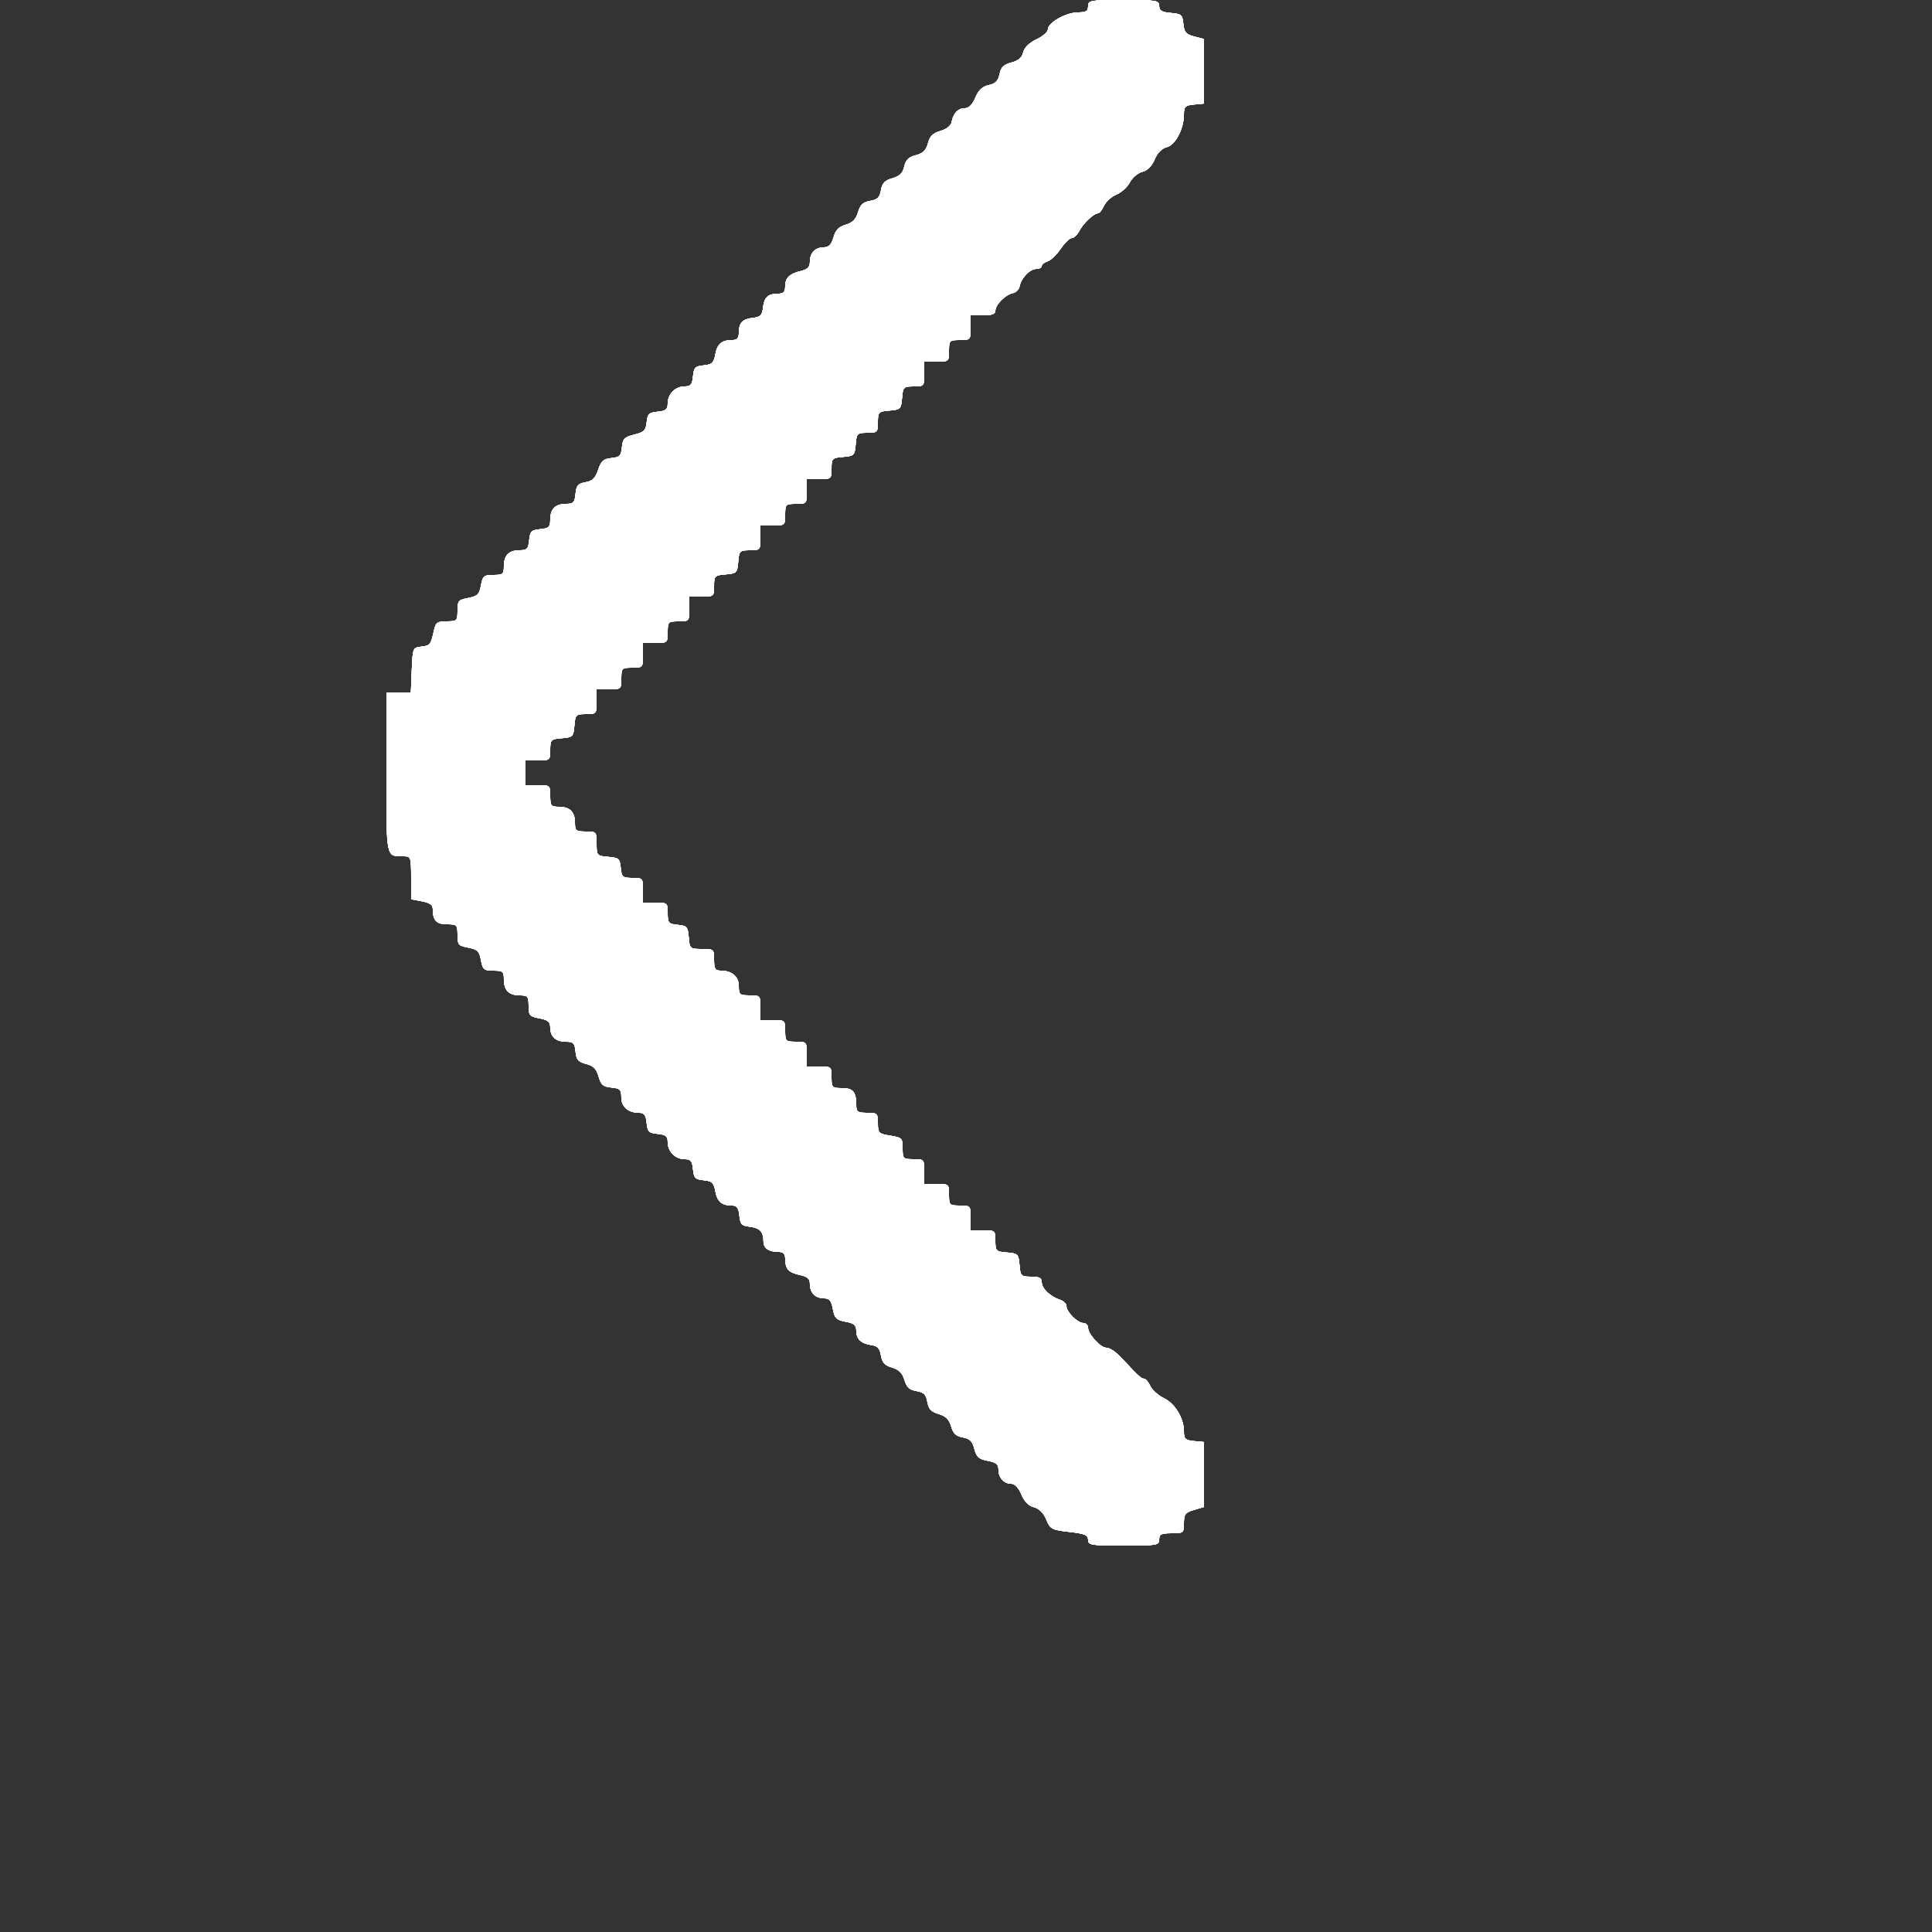 <svg id="svg" version="1.1" width="500" height="500" xmlns="http://www.w3.org/2000/svg" xmlns:xlink="http://www.w3.org/1999/xlink" style="display: block;"><rect width="100%" height="100%" fill="#333333" stroke="none"/><g id="svgg"><path id="path0" d="M281.600 1.600 C 281.600 2.871,281.066 3.201,279.000 3.203 C 275.932 3.207,271.200 5.863,271.200 7.582 C 271.200 8.245,269.865 9.420,268.232 10.194 C 266.358 11.082,265.096 12.320,264.807 13.556 C 264.487 14.922,263.564 15.715,261.748 16.185 C 259.748 16.704,259.041 17.396,258.683 19.186 C 258.332 20.939,257.643 21.639,255.891 22.024 C 254.232 22.388,253.238 23.318,252.423 25.267 C 251.683 27.038,250.739 28.000,249.739 28.000 C 247.967 28.000,246.701 29.308,246.281 31.572 C 246.101 32.539,244.988 33.430,243.387 33.890 C 241.433 34.450,240.627 35.244,240.152 37.078 C 239.677 38.909,238.896 39.681,237.022 40.166 C 235.158 40.649,234.396 41.395,234.021 43.103 C 233.648 44.801,232.859 45.581,230.962 46.125 C 228.993 46.690,228.312 47.401,227.996 49.222 C 227.672 51.095,227.089 51.671,225.193 51.993 C 223.352 52.306,222.628 52.982,222.055 54.926 C 221.515 56.760,220.645 57.642,218.879 58.149 C 217.089 58.662,216.251 59.528,215.708 61.423 C 215.169 63.300,214.500 64.000,213.244 64.000 C 211.013 64.000,209.600 65.452,209.600 67.745 C 209.600 69.075,209.003 69.712,207.400 70.095 C 204.316 70.832,203.200 71.895,203.200 74.098 C 203.200 75.533,202.759 76.003,201.400 76.012 C 198.750 76.030,197.777 76.920,197.472 79.603 C 197.246 81.596,196.796 82.046,194.803 82.272 C 192.120 82.577,191.230 83.550,191.212 86.200 C 191.204 87.437,190.720 88.000,189.665 88.000 C 186.819 88.000,185.646 88.942,185.141 91.633 C 184.712 93.922,184.273 94.346,182.119 94.555 C 179.923 94.769,179.568 95.133,179.349 97.400 C 179.144 99.530,178.756 100.000,177.206 100.000 C 174.785 100.000,172.800 101.985,172.800 104.406 C 172.800 105.956,172.330 106.344,170.200 106.549 C 167.946 106.767,167.568 107.128,167.359 109.269 C 167.153 111.379,166.688 111.844,164.159 112.469 C 161.603 113.100,161.166 113.547,160.953 115.753 C 160.739 117.958,160.367 118.339,158.219 118.553 C 156.179 118.756,155.565 119.302,154.796 121.600 C 154.073 123.761,153.327 124.492,151.529 124.803 C 149.589 125.140,149.158 125.641,148.949 127.803 C 148.734 130.039,148.394 130.400,146.509 130.400 C 143.730 130.400,142.400 131.730,142.400 134.509 C 142.400 136.395,142.039 136.733,139.800 136.949 C 137.514 137.170,137.170 137.514,136.949 139.800 C 136.733 142.039,136.395 142.400,134.509 142.400 C 131.715 142.400,130.400 143.732,130.400 146.560 C 130.400 148.573,130.125 148.800,127.689 148.800 C 125.240 148.800,124.929 149.063,124.469 151.515 C 124.033 153.837,123.557 154.305,121.180 154.751 C 118.644 155.227,118.400 155.515,118.400 158.036 C 118.400 160.659,118.258 160.800,115.615 160.800 C 113.228 160.800,112.762 161.114,112.348 163.000 C 111.503 166.861,111.336 167.080,109.047 167.342 C 106.840 167.595,106.796 167.703,106.565 173.400 L 106.330 179.200 103.165 179.200 L 100.000 179.200 100.000 199.914 C 100.000 222.411,99.833 221.600,104.465 221.600 C 106.326 221.600,106.400 221.813,106.400 227.164 L 106.400 232.727 109.200 233.253 C 111.173 233.623,112.000 234.205,112.000 235.224 C 112.000 238.191,112.935 239.200,115.686 239.200 C 118.248 239.200,118.400 239.355,118.400 241.964 C 118.400 244.485,118.644 244.773,121.180 245.249 C 123.557 245.695,124.033 246.163,124.469 248.485 C 124.929 250.937,125.240 251.200,127.689 251.200 C 130.125 251.200,130.400 251.427,130.400 253.440 C 130.400 256.283,131.717 257.600,134.560 257.600 C 136.573 257.600,136.800 257.875,136.800 260.311 C 136.800 262.776,137.054 263.070,139.600 263.547 C 141.817 263.963,142.400 264.448,142.400 265.876 C 142.400 268.287,143.849 269.600,146.509 269.600 C 148.386 269.600,148.734 269.965,148.949 272.154 C 149.155 274.253,149.642 274.822,151.682 275.346 C 153.563 275.830,154.344 276.616,154.907 278.592 C 155.523 280.753,156.091 281.243,158.225 281.451 C 160.476 281.670,160.800 281.994,160.800 284.023 C 160.800 286.476,162.599 288.000,165.497 288.000 C 166.719 288.000,167.158 288.616,167.349 290.600 C 167.570 292.886,167.914 293.230,170.200 293.451 C 172.330 293.656,172.800 294.044,172.800 295.594 C 172.800 298.015,174.785 300.000,177.206 300.000 C 178.756 300.000,179.144 300.470,179.349 302.600 C 179.568 304.867,179.923 305.231,182.119 305.445 C 184.273 305.654,184.712 306.078,185.141 308.367 C 185.643 311.044,186.821 312.000,189.615 312.000 C 190.704 312.000,191.165 312.691,191.349 314.600 C 191.564 316.825,191.946 317.239,193.997 317.472 C 196.656 317.774,197.569 318.751,197.588 321.314 C 197.600 323.083,198.993 324.000,201.665 324.000 C 202.720 324.000,203.204 324.563,203.212 325.800 C 203.230 328.405,204.069 329.327,207.000 329.963 C 208.983 330.393,209.600 330.948,209.600 332.304 C 209.600 334.560,211.030 336.000,213.271 336.000 C 214.635 336.000,215.137 336.612,215.541 338.769 C 215.988 341.149,216.451 341.612,218.831 342.059 C 221.022 342.470,221.600 342.956,221.600 344.391 C 221.600 346.552,222.879 347.747,225.595 348.123 C 227.099 348.332,227.689 348.990,227.995 350.800 C 228.305 352.636,228.981 353.371,230.871 353.929 C 232.652 354.455,233.545 355.348,234.071 357.129 C 234.628 359.016,235.366 359.696,237.193 360.007 C 239.099 360.331,239.669 360.901,239.993 362.807 C 240.306 364.648,240.982 365.372,242.926 365.945 C 244.767 366.487,245.642 367.354,246.155 369.142 C 246.685 370.990,247.430 371.694,249.178 371.997 C 250.976 372.309,251.648 372.978,252.163 374.966 C 252.709 377.072,253.328 377.627,255.614 378.055 C 257.788 378.463,258.400 378.963,258.400 380.329 C 258.400 382.450,259.814 384.000,261.749 384.000 C 262.624 384.000,263.628 385.076,264.337 386.772 C 265.099 388.597,266.205 389.721,267.576 390.065 C 268.923 390.403,270.049 391.526,270.768 393.247 C 271.808 395.736,272.192 395.942,276.740 396.457 C 280.759 396.912,281.600 397.266,281.600 398.503 C 281.600 399.879,282.345 400.000,290.800 400.000 C 299.467 400.000,300.000 399.907,300.000 398.400 C 300.000 397.067,300.533 396.800,303.200 396.800 C 306.286 396.800,306.400 396.706,306.400 394.165 C 306.400 391.883,306.748 391.428,309.000 390.765 L 311.600 390.000 311.600 381.600 L 311.600 373.200 309.000 372.949 C 306.750 372.732,306.400 372.399,306.400 370.472 C 306.400 367.034,304.102 363.223,301.192 361.835 C 299.742 361.144,298.168 359.728,297.695 358.689 C 297.222 357.650,296.483 356.800,296.054 356.800 C 295.363 356.800,294.504 356.013,290.638 351.839 C 288.824 349.879,287.267 348.800,286.234 348.786 C 284.798 348.767,281.600 345.248,281.600 343.687 C 281.600 342.979,281.060 342.400,280.400 342.400 C 278.875 342.400,276.000 339.561,276.000 338.054 C 276.000 337.424,275.242 336.667,274.314 336.373 C 271.819 335.581,269.600 333.439,269.600 331.822 C 269.600 330.735,268.952 330.400,266.848 330.400 C 264.246 330.400,264.083 330.237,263.848 327.400 C 263.613 324.563,263.437 324.387,260.600 324.152 C 257.763 323.917,257.600 323.754,257.600 321.152 C 257.600 318.475,257.513 318.400,254.400 318.400 L 251.200 318.400 251.200 315.200 C 251.200 312.076,251.133 312.000,248.400 312.000 C 245.733 312.000,245.600 311.867,245.600 309.200 C 245.600 306.467,245.524 306.400,242.400 306.400 L 239.200 306.400 239.200 303.200 C 239.200 300.076,239.133 300.000,236.400 300.000 C 233.735 300.000,233.600 299.865,233.600 297.209 C 233.600 294.572,233.424 294.391,230.400 293.907 C 227.400 293.428,227.200 293.227,227.200 290.698 C 227.200 288.148,227.046 288.000,224.400 288.000 C 221.972 288.000,221.600 287.743,221.600 286.065 C 221.600 282.591,220.782 281.600,217.914 281.600 C 215.346 281.600,215.200 281.450,215.200 278.800 C 215.200 276.067,215.124 276.000,212.000 276.000 L 208.800 276.000 208.800 272.800 C 208.800 269.676,208.733 269.600,206.000 269.600 C 203.333 269.600,203.200 269.467,203.200 266.800 C 203.200 264.067,203.124 264.000,200.000 264.000 L 196.800 264.000 196.800 260.800 C 196.800 257.676,196.733 257.600,194.000 257.600 C 191.430 257.600,191.200 257.406,191.200 255.228 C 191.200 252.707,189.424 251.200,186.453 251.200 C 185.097 251.200,184.800 250.696,184.800 248.400 C 184.800 245.674,184.717 245.600,181.648 245.600 C 178.584 245.600,178.490 245.517,178.248 242.600 C 178.022 239.861,177.774 239.578,175.400 239.349 C 173.020 239.120,172.800 238.866,172.800 236.349 C 172.800 233.675,172.713 233.600,169.600 233.600 L 166.400 233.600 166.400 230.400 C 166.400 227.287,166.325 227.200,163.651 227.200 C 161.134 227.200,160.880 226.980,160.651 224.600 C 160.422 222.226,160.139 221.978,157.400 221.752 C 154.483 221.510,154.400 221.416,154.400 218.352 C 154.400 215.283,154.326 215.200,151.600 215.200 C 149.067 215.200,148.800 214.987,148.800 212.960 C 148.800 210.117,147.483 208.800,144.640 208.800 C 142.613 208.800,142.400 208.533,142.400 206.000 C 142.400 203.267,142.324 203.200,139.200 203.200 L 136.000 203.200 136.000 200.000 L 136.000 196.800 139.200 196.800 C 142.313 196.800,142.400 196.725,142.400 194.048 C 142.400 191.446,142.563 191.283,145.400 191.048 C 148.237 190.813,148.413 190.637,148.648 187.800 C 148.883 184.963,149.046 184.800,151.648 184.800 C 154.325 184.800,154.400 184.713,154.400 181.600 L 154.400 178.400 157.600 178.400 C 160.724 178.400,160.800 178.333,160.800 175.600 C 160.800 172.933,160.933 172.800,163.600 172.800 C 166.333 172.800,166.400 172.724,166.400 169.600 L 166.400 166.400 169.600 166.400 C 172.724 166.400,172.800 166.333,172.800 163.600 C 172.800 160.933,172.933 160.800,175.600 160.800 C 178.333 160.800,178.400 160.724,178.400 157.600 L 178.400 154.400 181.600 154.400 C 184.713 154.400,184.800 154.325,184.800 151.648 C 184.800 149.046,184.963 148.883,187.800 148.648 C 190.637 148.413,190.813 148.237,191.048 145.400 C 191.283 142.563,191.446 142.400,194.048 142.400 C 196.725 142.400,196.800 142.313,196.800 139.200 L 196.800 136.000 200.000 136.000 C 203.124 136.000,203.200 135.933,203.200 133.200 C 203.200 130.533,203.333 130.400,206.000 130.400 C 208.733 130.400,208.800 130.324,208.800 127.200 L 208.800 124.000 212.000 124.000 C 215.113 124.000,215.200 123.925,215.200 121.248 C 215.200 118.646,215.363 118.483,218.200 118.248 C 221.037 118.013,221.213 117.837,221.448 115.000 C 221.683 112.163,221.846 112.000,224.448 112.000 C 227.051 112.000,227.200 111.851,227.200 109.248 C 227.200 106.646,227.363 106.483,230.200 106.248 C 233.037 106.013,233.213 105.837,233.448 103.000 C 233.683 100.163,233.846 100.000,236.448 100.000 C 239.125 100.000,239.200 99.913,239.200 96.800 L 239.200 93.600 242.400 93.600 C 245.524 93.600,245.600 93.533,245.600 90.800 C 245.600 88.133,245.733 88.000,248.400 88.000 C 251.133 88.000,251.200 87.924,251.200 84.800 L 251.200 81.600 254.400 81.600 C 256.711 81.600,257.600 81.267,257.600 80.400 C 257.600 78.862,260.223 76.228,262.118 75.863 C 262.923 75.708,263.709 74.921,263.864 74.114 C 264.277 71.968,266.541 69.600,268.178 69.600 C 268.960 69.600,269.600 69.264,269.600 68.854 C 269.600 68.444,270.282 67.891,271.115 67.627 C 271.949 67.362,273.479 65.901,274.515 64.378 C 275.552 62.856,276.837 61.608,277.372 61.605 C 277.906 61.602,278.773 60.790,279.297 59.800 C 280.368 57.779,283.083 55.200,284.140 55.200 C 284.522 55.200,285.233 54.324,285.721 53.254 C 286.209 52.184,287.658 50.873,288.942 50.341 C 290.225 49.810,291.786 48.388,292.410 47.181 C 293.034 45.975,294.480 44.752,295.625 44.465 C 296.975 44.126,298.098 43.003,298.824 41.265 C 299.537 39.558,300.677 38.404,301.967 38.080 C 304.217 37.515,306.400 33.316,306.400 29.553 C 306.400 27.597,306.742 27.268,309.000 27.051 L 311.600 26.800 311.600 18.451 L 311.600 10.102 309.050 9.441 C 306.928 8.891,306.458 8.346,306.250 6.190 C 306.022 3.828,305.736 3.578,303.000 3.352 C 300.650 3.157,300.000 2.767,300.000 1.552 C 300.000 0.106,299.371 0.000,290.800 0.000 C 282.133 0.000,281.600 0.093,281.600 1.600 " stroke="none" fill="#ffffff" fill-rule="evenodd"></path><path id="path1" d="M281.600 1.600 C 281.600 2.871,281.066 3.201,279.000 3.203 C 275.932 3.207,271.200 5.863,271.200 7.582 C 271.200 8.245,269.865 9.420,268.232 10.194 C 266.358 11.082,265.096 12.320,264.807 13.556 C 264.487 14.922,263.564 15.715,261.748 16.185 C 259.748 16.704,259.041 17.396,258.683 19.186 C 258.332 20.939,257.643 21.639,255.891 22.024 C 254.232 22.388,253.238 23.318,252.423 25.267 C 251.683 27.038,250.739 28.000,249.739 28.000 C 247.967 28.000,246.701 29.308,246.281 31.572 C 246.101 32.539,244.988 33.430,243.387 33.890 C 241.433 34.450,240.627 35.244,240.152 37.078 C 239.677 38.909,238.896 39.681,237.022 40.166 C 235.158 40.649,234.396 41.395,234.021 43.103 C 233.648 44.801,232.859 45.581,230.962 46.125 C 228.993 46.690,228.312 47.401,227.996 49.222 C 227.672 51.095,227.089 51.671,225.193 51.993 C 223.352 52.306,222.628 52.982,222.055 54.926 C 221.515 56.760,220.645 57.642,218.879 58.149 C 217.089 58.662,216.251 59.528,215.708 61.423 C 215.169 63.300,214.500 64.000,213.244 64.000 C 211.013 64.000,209.600 65.452,209.600 67.745 C 209.600 69.075,209.003 69.712,207.400 70.095 C 204.316 70.832,203.200 71.895,203.200 74.098 C 203.200 75.533,202.759 76.003,201.400 76.012 C 198.750 76.030,197.777 76.920,197.472 79.603 C 197.246 81.596,196.796 82.046,194.803 82.272 C 192.120 82.577,191.230 83.550,191.212 86.200 C 191.204 87.437,190.720 88.000,189.665 88.000 C 186.819 88.000,185.646 88.942,185.141 91.633 C 184.712 93.922,184.273 94.346,182.119 94.555 C 179.923 94.769,179.568 95.133,179.349 97.400 C 179.144 99.530,178.756 100.000,177.206 100.000 C 174.785 100.000,172.800 101.985,172.800 104.406 C 172.800 105.956,172.330 106.344,170.200 106.549 C 167.946 106.767,167.568 107.128,167.359 109.269 C 167.153 111.379,166.688 111.844,164.159 112.469 C 161.603 113.100,161.166 113.547,160.953 115.753 C 160.739 117.958,160.367 118.339,158.219 118.553 C 156.179 118.756,155.565 119.302,154.796 121.600 C 154.073 123.761,153.327 124.492,151.529 124.803 C 149.589 125.140,149.158 125.641,148.949 127.803 C 148.734 130.039,148.394 130.400,146.509 130.400 C 143.730 130.400,142.400 131.730,142.400 134.509 C 142.400 136.395,142.039 136.733,139.800 136.949 C 137.514 137.170,137.170 137.514,136.949 139.800 C 136.733 142.039,136.395 142.400,134.509 142.400 C 131.715 142.400,130.400 143.732,130.400 146.560 C 130.400 148.573,130.125 148.800,127.689 148.800 C 125.240 148.800,124.929 149.063,124.469 151.515 C 124.033 153.837,123.557 154.305,121.180 154.751 C 118.644 155.227,118.400 155.515,118.400 158.036 C 118.400 160.659,118.258 160.800,115.615 160.800 C 113.228 160.800,112.762 161.114,112.348 163.000 C 111.503 166.861,111.336 167.080,109.047 167.342 C 106.840 167.595,106.796 167.703,106.565 173.400 L 106.330 179.200 103.165 179.200 L 100.000 179.200 100.000 199.914 C 100.000 222.411,99.833 221.600,104.465 221.600 C 106.326 221.600,106.400 221.813,106.400 227.164 L 106.400 232.727 109.200 233.253 C 111.173 233.623,112.000 234.205,112.000 235.224 C 112.000 238.191,112.935 239.200,115.686 239.200 C 118.248 239.200,118.400 239.355,118.400 241.964 C 118.400 244.485,118.644 244.773,121.180 245.249 C 123.557 245.695,124.033 246.163,124.469 248.485 C 124.929 250.937,125.240 251.200,127.689 251.200 C 130.125 251.200,130.400 251.427,130.400 253.440 C 130.400 256.283,131.717 257.600,134.560 257.600 C 136.573 257.600,136.800 257.875,136.800 260.311 C 136.800 262.776,137.054 263.070,139.600 263.547 C 141.817 263.963,142.400 264.448,142.400 265.876 C 142.400 268.287,143.849 269.600,146.509 269.600 C 148.386 269.600,148.734 269.965,148.949 272.154 C 149.155 274.253,149.642 274.822,151.682 275.346 C 153.563 275.830,154.344 276.616,154.907 278.592 C 155.523 280.753,156.091 281.243,158.225 281.451 C 160.476 281.670,160.800 281.994,160.800 284.023 C 160.800 286.476,162.599 288.000,165.497 288.000 C 166.719 288.000,167.158 288.616,167.349 290.600 C 167.570 292.886,167.914 293.230,170.200 293.451 C 172.330 293.656,172.800 294.044,172.800 295.594 C 172.800 298.015,174.785 300.000,177.206 300.000 C 178.756 300.000,179.144 300.470,179.349 302.600 C 179.568 304.867,179.923 305.231,182.119 305.445 C 184.273 305.654,184.712 306.078,185.141 308.367 C 185.643 311.044,186.821 312.000,189.615 312.000 C 190.704 312.000,191.165 312.691,191.349 314.600 C 191.564 316.825,191.946 317.239,193.997 317.472 C 196.656 317.774,197.569 318.751,197.588 321.314 C 197.600 323.083,198.993 324.000,201.665 324.000 C 202.720 324.000,203.204 324.563,203.212 325.800 C 203.230 328.405,204.069 329.327,207.000 329.963 C 208.983 330.393,209.600 330.948,209.600 332.304 C 209.600 334.560,211.030 336.000,213.271 336.000 C 214.635 336.000,215.137 336.612,215.541 338.769 C 215.988 341.149,216.451 341.612,218.831 342.059 C 221.022 342.470,221.600 342.956,221.600 344.391 C 221.600 346.552,222.879 347.747,225.595 348.123 C 227.099 348.332,227.689 348.990,227.995 350.800 C 228.305 352.636,228.981 353.371,230.871 353.929 C 232.652 354.455,233.545 355.348,234.071 357.129 C 234.628 359.016,235.366 359.696,237.193 360.007 C 239.099 360.331,239.669 360.901,239.993 362.807 C 240.306 364.648,240.982 365.372,242.926 365.945 C 244.767 366.487,245.642 367.354,246.155 369.142 C 246.685 370.990,247.430 371.694,249.178 371.997 C 250.976 372.309,251.648 372.978,252.163 374.966 C 252.709 377.072,253.328 377.627,255.614 378.055 C 257.788 378.463,258.400 378.963,258.400 380.329 C 258.400 382.450,259.814 384.000,261.749 384.000 C 262.624 384.000,263.628 385.076,264.337 386.772 C 265.099 388.597,266.205 389.721,267.576 390.065 C 268.923 390.403,270.049 391.526,270.768 393.247 C 271.808 395.736,272.192 395.942,276.740 396.457 C 280.759 396.912,281.600 397.266,281.600 398.503 C 281.600 399.879,282.345 400.000,290.800 400.000 C 299.467 400.000,300.000 399.907,300.000 398.400 C 300.000 397.067,300.533 396.800,303.200 396.800 C 306.286 396.800,306.400 396.706,306.400 394.165 C 306.400 391.883,306.748 391.428,309.000 390.765 L 311.600 390.000 311.600 381.600 L 311.600 373.200 309.000 372.949 C 306.750 372.732,306.400 372.399,306.400 370.472 C 306.400 367.034,304.102 363.223,301.192 361.835 C 299.742 361.144,298.168 359.728,297.695 358.689 C 297.222 357.650,296.483 356.800,296.054 356.800 C 295.363 356.800,294.504 356.013,290.638 351.839 C 288.824 349.879,287.267 348.800,286.234 348.786 C 284.798 348.767,281.600 345.248,281.600 343.687 C 281.600 342.979,281.060 342.400,280.400 342.400 C 278.875 342.400,276.000 339.561,276.000 338.054 C 276.000 337.424,275.242 336.667,274.314 336.373 C 271.819 335.581,269.600 333.439,269.600 331.822 C 269.600 330.735,268.952 330.400,266.848 330.400 C 264.246 330.400,264.083 330.237,263.848 327.400 C 263.613 324.563,263.437 324.387,260.600 324.152 C 257.763 323.917,257.600 323.754,257.600 321.152 C 257.600 318.475,257.513 318.400,254.400 318.400 L 251.200 318.400 251.200 315.200 C 251.200 312.076,251.133 312.000,248.400 312.000 C 245.733 312.000,245.600 311.867,245.600 309.200 C 245.600 306.467,245.524 306.400,242.400 306.400 L 239.200 306.400 239.200 303.200 C 239.200 300.076,239.133 300.000,236.400 300.000 C 233.735 300.000,233.600 299.865,233.600 297.209 C 233.600 294.572,233.424 294.391,230.400 293.907 C 227.400 293.428,227.200 293.227,227.200 290.698 C 227.200 288.148,227.046 288.000,224.400 288.000 C 221.972 288.000,221.600 287.743,221.600 286.065 C 221.600 282.591,220.782 281.600,217.914 281.600 C 215.346 281.600,215.200 281.450,215.200 278.800 C 215.200 276.067,215.124 276.000,212.000 276.000 L 208.800 276.000 208.800 272.800 C 208.800 269.676,208.733 269.600,206.000 269.600 C 203.333 269.600,203.200 269.467,203.200 266.800 C 203.200 264.067,203.124 264.000,200.000 264.000 L 196.800 264.000 196.800 260.800 C 196.800 257.676,196.733 257.600,194.000 257.600 C 191.430 257.600,191.200 257.406,191.200 255.228 C 191.200 252.707,189.424 251.200,186.453 251.200 C 185.097 251.200,184.800 250.696,184.800 248.400 C 184.800 245.674,184.717 245.600,181.648 245.600 C 178.584 245.600,178.490 245.517,178.248 242.600 C 178.022 239.861,177.774 239.578,175.400 239.349 C 173.020 239.120,172.800 238.866,172.800 236.349 C 172.800 233.675,172.713 233.600,169.600 233.600 L 166.400 233.600 166.400 230.400 C 166.400 227.287,166.325 227.200,163.651 227.200 C 161.134 227.200,160.880 226.980,160.651 224.600 C 160.422 222.226,160.139 221.978,157.400 221.752 C 154.483 221.510,154.400 221.416,154.400 218.352 C 154.400 215.283,154.326 215.200,151.600 215.200 C 149.067 215.200,148.800 214.987,148.800 212.960 C 148.800 210.117,147.483 208.800,144.640 208.800 C 142.613 208.800,142.400 208.533,142.400 206.000 C 142.400 203.267,142.324 203.200,139.200 203.200 L 136.000 203.200 136.000 200.000 L 136.000 196.800 139.200 196.800 C 142.313 196.800,142.400 196.725,142.400 194.048 C 142.400 191.446,142.563 191.283,145.400 191.048 C 148.237 190.813,148.413 190.637,148.648 187.800 C 148.883 184.963,149.046 184.800,151.648 184.800 C 154.325 184.800,154.400 184.713,154.400 181.600 L 154.400 178.400 157.600 178.400 C 160.724 178.400,160.800 178.333,160.800 175.600 C 160.800 172.933,160.933 172.800,163.600 172.800 C 166.333 172.800,166.400 172.724,166.400 169.600 L 166.400 166.400 169.600 166.400 C 172.724 166.400,172.800 166.333,172.800 163.600 C 172.800 160.933,172.933 160.800,175.600 160.800 C 178.333 160.800,178.400 160.724,178.400 157.600 L 178.400 154.400 181.600 154.400 C 184.713 154.400,184.800 154.325,184.800 151.648 C 184.800 149.046,184.963 148.883,187.800 148.648 C 190.637 148.413,190.813 148.237,191.048 145.400 C 191.283 142.563,191.446 142.400,194.048 142.400 C 196.725 142.400,196.800 142.313,196.800 139.200 L 196.800 136.000 200.000 136.000 C 203.124 136.000,203.200 135.933,203.200 133.200 C 203.200 130.533,203.333 130.400,206.000 130.400 C 208.733 130.400,208.800 130.324,208.800 127.200 L 208.800 124.000 212.000 124.000 C 215.113 124.000,215.200 123.925,215.200 121.248 C 215.200 118.646,215.363 118.483,218.200 118.248 C 221.037 118.013,221.213 117.837,221.448 115.000 C 221.683 112.163,221.846 112.000,224.448 112.000 C 227.051 112.000,227.200 111.851,227.200 109.248 C 227.200 106.646,227.363 106.483,230.200 106.248 C 233.037 106.013,233.213 105.837,233.448 103.000 C 233.683 100.163,233.846 100.000,236.448 100.000 C 239.125 100.000,239.200 99.913,239.200 96.800 L 239.200 93.600 242.400 93.600 C 245.524 93.600,245.600 93.533,245.600 90.800 C 245.600 88.133,245.733 88.000,248.400 88.000 C 251.133 88.000,251.200 87.924,251.200 84.800 L 251.200 81.600 254.400 81.600 C 256.711 81.600,257.600 81.267,257.600 80.400 C 257.600 78.862,260.223 76.228,262.118 75.863 C 262.923 75.708,263.709 74.921,263.864 74.114 C 264.277 71.968,266.541 69.600,268.178 69.600 C 268.960 69.600,269.600 69.264,269.600 68.854 C 269.600 68.444,270.282 67.891,271.115 67.627 C 271.949 67.362,273.479 65.901,274.515 64.378 C 275.552 62.856,276.837 61.608,277.372 61.605 C 277.906 61.602,278.773 60.790,279.297 59.800 C 280.368 57.779,283.083 55.200,284.140 55.200 C 284.522 55.200,285.233 54.324,285.721 53.254 C 286.209 52.184,287.658 50.873,288.942 50.341 C 290.225 49.810,291.786 48.388,292.410 47.181 C 293.034 45.975,294.480 44.752,295.625 44.465 C 296.975 44.126,298.098 43.003,298.824 41.265 C 299.537 39.558,300.677 38.404,301.967 38.080 C 304.217 37.515,306.400 33.316,306.400 29.553 C 306.400 27.597,306.742 27.268,309.000 27.051 L 311.600 26.800 311.600 18.451 L 311.600 10.102 309.050 9.441 C 306.928 8.891,306.458 8.346,306.250 6.190 C 306.022 3.828,305.736 3.578,303.000 3.352 C 300.650 3.157,300.000 2.767,300.000 1.552 C 300.000 0.106,299.371 0.000,290.800 0.000 C 282.133 0.000,281.600 0.093,281.600 1.600 " stroke="none" fill="#ffffff" fill-rule="evenodd"></path><path id="path2" d="M281.600 1.600 C 281.600 2.871,281.066 3.201,279.000 3.203 C 275.932 3.207,271.200 5.863,271.200 7.582 C 271.200 8.245,269.865 9.420,268.232 10.194 C 266.358 11.082,265.096 12.320,264.807 13.556 C 264.487 14.922,263.564 15.715,261.748 16.185 C 259.748 16.704,259.041 17.396,258.683 19.186 C 258.332 20.939,257.643 21.639,255.891 22.024 C 254.232 22.388,253.238 23.318,252.423 25.267 C 251.683 27.038,250.739 28.000,249.739 28.000 C 247.967 28.000,246.701 29.308,246.281 31.572 C 246.101 32.539,244.988 33.430,243.387 33.890 C 241.433 34.450,240.627 35.244,240.152 37.078 C 239.677 38.909,238.896 39.681,237.022 40.166 C 235.158 40.649,234.396 41.395,234.021 43.103 C 233.648 44.801,232.859 45.581,230.962 46.125 C 228.993 46.690,228.312 47.401,227.996 49.222 C 227.672 51.095,227.089 51.671,225.193 51.993 C 223.352 52.306,222.628 52.982,222.055 54.926 C 221.515 56.760,220.645 57.642,218.879 58.149 C 217.089 58.662,216.251 59.528,215.708 61.423 C 215.169 63.300,214.500 64.000,213.244 64.000 C 211.013 64.000,209.600 65.452,209.600 67.745 C 209.600 69.075,209.003 69.712,207.400 70.095 C 204.316 70.832,203.200 71.895,203.200 74.098 C 203.200 75.533,202.759 76.003,201.400 76.012 C 198.750 76.030,197.777 76.920,197.472 79.603 C 197.246 81.596,196.796 82.046,194.803 82.272 C 192.120 82.577,191.230 83.550,191.212 86.200 C 191.204 87.437,190.720 88.000,189.665 88.000 C 186.819 88.000,185.646 88.942,185.141 91.633 C 184.712 93.922,184.273 94.346,182.119 94.555 C 179.923 94.769,179.568 95.133,179.349 97.400 C 179.144 99.530,178.756 100.000,177.206 100.000 C 174.785 100.000,172.800 101.985,172.800 104.406 C 172.800 105.956,172.330 106.344,170.200 106.549 C 167.946 106.767,167.568 107.128,167.359 109.269 C 167.153 111.379,166.688 111.844,164.159 112.469 C 161.603 113.100,161.166 113.547,160.953 115.753 C 160.739 117.958,160.367 118.339,158.219 118.553 C 156.179 118.756,155.565 119.302,154.796 121.600 C 154.073 123.761,153.327 124.492,151.529 124.803 C 149.589 125.140,149.158 125.641,148.949 127.803 C 148.734 130.039,148.394 130.400,146.509 130.400 C 143.730 130.400,142.400 131.730,142.400 134.509 C 142.400 136.395,142.039 136.733,139.800 136.949 C 137.514 137.170,137.170 137.514,136.949 139.800 C 136.733 142.039,136.395 142.400,134.509 142.400 C 131.715 142.400,130.400 143.732,130.400 146.560 C 130.400 148.573,130.125 148.800,127.689 148.800 C 125.240 148.800,124.929 149.063,124.469 151.515 C 124.033 153.837,123.557 154.305,121.180 154.751 C 118.644 155.227,118.400 155.515,118.400 158.036 C 118.400 160.659,118.258 160.800,115.615 160.800 C 113.228 160.800,112.762 161.114,112.348 163.000 C 111.503 166.861,111.336 167.080,109.047 167.342 C 106.840 167.595,106.796 167.703,106.565 173.400 L 106.330 179.200 103.165 179.200 L 100.000 179.200 100.000 199.914 C 100.000 222.411,99.833 221.600,104.465 221.600 C 106.326 221.600,106.400 221.813,106.400 227.164 L 106.400 232.727 109.200 233.253 C 111.173 233.623,112.000 234.205,112.000 235.224 C 112.000 238.191,112.935 239.200,115.686 239.200 C 118.248 239.200,118.400 239.355,118.400 241.964 C 118.400 244.485,118.644 244.773,121.180 245.249 C 123.557 245.695,124.033 246.163,124.469 248.485 C 124.929 250.937,125.240 251.200,127.689 251.200 C 130.125 251.200,130.400 251.427,130.400 253.440 C 130.400 256.283,131.717 257.600,134.560 257.600 C 136.573 257.600,136.800 257.875,136.800 260.311 C 136.800 262.776,137.054 263.070,139.600 263.547 C 141.817 263.963,142.400 264.448,142.400 265.876 C 142.400 268.287,143.849 269.600,146.509 269.600 C 148.386 269.600,148.734 269.965,148.949 272.154 C 149.155 274.253,149.642 274.822,151.682 275.346 C 153.563 275.830,154.344 276.616,154.907 278.592 C 155.523 280.753,156.091 281.243,158.225 281.451 C 160.476 281.670,160.800 281.994,160.800 284.023 C 160.800 286.476,162.599 288.000,165.497 288.000 C 166.719 288.000,167.158 288.616,167.349 290.600 C 167.570 292.886,167.914 293.230,170.200 293.451 C 172.330 293.656,172.800 294.044,172.800 295.594 C 172.800 298.015,174.785 300.000,177.206 300.000 C 178.756 300.000,179.144 300.470,179.349 302.600 C 179.568 304.867,179.923 305.231,182.119 305.445 C 184.273 305.654,184.712 306.078,185.141 308.367 C 185.643 311.044,186.821 312.000,189.615 312.000 C 190.704 312.000,191.165 312.691,191.349 314.600 C 191.564 316.825,191.946 317.239,193.997 317.472 C 196.656 317.774,197.569 318.751,197.588 321.314 C 197.600 323.083,198.993 324.000,201.665 324.000 C 202.720 324.000,203.204 324.563,203.212 325.800 C 203.230 328.405,204.069 329.327,207.000 329.963 C 208.983 330.393,209.600 330.948,209.600 332.304 C 209.600 334.560,211.030 336.000,213.271 336.000 C 214.635 336.000,215.137 336.612,215.541 338.769 C 215.988 341.149,216.451 341.612,218.831 342.059 C 221.022 342.470,221.600 342.956,221.600 344.391 C 221.600 346.552,222.879 347.747,225.595 348.123 C 227.099 348.332,227.689 348.990,227.995 350.800 C 228.305 352.636,228.981 353.371,230.871 353.929 C 232.652 354.455,233.545 355.348,234.071 357.129 C 234.628 359.016,235.366 359.696,237.193 360.007 C 239.099 360.331,239.669 360.901,239.993 362.807 C 240.306 364.648,240.982 365.372,242.926 365.945 C 244.767 366.487,245.642 367.354,246.155 369.142 C 246.685 370.990,247.430 371.694,249.178 371.997 C 250.976 372.309,251.648 372.978,252.163 374.966 C 252.709 377.072,253.328 377.627,255.614 378.055 C 257.788 378.463,258.400 378.963,258.400 380.329 C 258.400 382.450,259.814 384.000,261.749 384.000 C 262.624 384.000,263.628 385.076,264.337 386.772 C 265.099 388.597,266.205 389.721,267.576 390.065 C 268.923 390.403,270.049 391.526,270.768 393.247 C 271.808 395.736,272.192 395.942,276.740 396.457 C 280.759 396.912,281.600 397.266,281.600 398.503 C 281.600 399.879,282.345 400.000,290.800 400.000 C 299.467 400.000,300.000 399.907,300.000 398.400 C 300.000 397.067,300.533 396.800,303.200 396.800 C 306.286 396.800,306.400 396.706,306.400 394.165 C 306.400 391.883,306.748 391.428,309.000 390.765 L 311.600 390.000 311.600 381.600 L 311.600 373.200 309.000 372.949 C 306.750 372.732,306.400 372.399,306.400 370.472 C 306.400 367.034,304.102 363.223,301.192 361.835 C 299.742 361.144,298.168 359.728,297.695 358.689 C 297.222 357.650,296.483 356.800,296.054 356.800 C 295.363 356.800,294.504 356.013,290.638 351.839 C 288.824 349.879,287.267 348.800,286.234 348.786 C 284.798 348.767,281.600 345.248,281.600 343.687 C 281.600 342.979,281.060 342.400,280.400 342.400 C 278.875 342.400,276.000 339.561,276.000 338.054 C 276.000 337.424,275.242 336.667,274.314 336.373 C 271.819 335.581,269.600 333.439,269.600 331.822 C 269.600 330.735,268.952 330.400,266.848 330.400 C 264.246 330.400,264.083 330.237,263.848 327.400 C 263.613 324.563,263.437 324.387,260.600 324.152 C 257.763 323.917,257.600 323.754,257.600 321.152 C 257.600 318.475,257.513 318.400,254.400 318.400 L 251.200 318.400 251.200 315.200 C 251.200 312.076,251.133 312.000,248.400 312.000 C 245.733 312.000,245.600 311.867,245.600 309.200 C 245.600 306.467,245.524 306.400,242.400 306.400 L 239.200 306.400 239.200 303.200 C 239.200 300.076,239.133 300.000,236.400 300.000 C 233.735 300.000,233.600 299.865,233.600 297.209 C 233.600 294.572,233.424 294.391,230.400 293.907 C 227.400 293.428,227.200 293.227,227.200 290.698 C 227.200 288.148,227.046 288.000,224.400 288.000 C 221.972 288.000,221.600 287.743,221.600 286.065 C 221.600 282.591,220.782 281.600,217.914 281.600 C 215.346 281.600,215.200 281.450,215.200 278.800 C 215.200 276.067,215.124 276.000,212.000 276.000 L 208.800 276.000 208.800 272.800 C 208.800 269.676,208.733 269.600,206.000 269.600 C 203.333 269.600,203.200 269.467,203.200 266.800 C 203.200 264.067,203.124 264.000,200.000 264.000 L 196.800 264.000 196.800 260.800 C 196.800 257.676,196.733 257.600,194.000 257.600 C 191.430 257.600,191.200 257.406,191.200 255.228 C 191.200 252.707,189.424 251.200,186.453 251.200 C 185.097 251.200,184.800 250.696,184.800 248.400 C 184.800 245.674,184.717 245.600,181.648 245.600 C 178.584 245.600,178.490 245.517,178.248 242.600 C 178.022 239.861,177.774 239.578,175.400 239.349 C 173.020 239.120,172.800 238.866,172.800 236.349 C 172.800 233.675,172.713 233.600,169.600 233.600 L 166.400 233.600 166.400 230.400 C 166.400 227.287,166.325 227.200,163.651 227.200 C 161.134 227.200,160.880 226.980,160.651 224.600 C 160.422 222.226,160.139 221.978,157.400 221.752 C 154.483 221.510,154.400 221.416,154.400 218.352 C 154.400 215.283,154.326 215.200,151.600 215.200 C 149.067 215.200,148.800 214.987,148.800 212.960 C 148.800 210.117,147.483 208.800,144.640 208.800 C 142.613 208.800,142.400 208.533,142.400 206.000 C 142.400 203.267,142.324 203.200,139.200 203.200 L 136.000 203.200 136.000 200.000 L 136.000 196.800 139.200 196.800 C 142.313 196.800,142.400 196.725,142.400 194.048 C 142.400 191.446,142.563 191.283,145.400 191.048 C 148.237 190.813,148.413 190.637,148.648 187.800 C 148.883 184.963,149.046 184.800,151.648 184.800 C 154.325 184.800,154.400 184.713,154.400 181.600 L 154.400 178.400 157.600 178.400 C 160.724 178.400,160.800 178.333,160.800 175.600 C 160.800 172.933,160.933 172.800,163.600 172.800 C 166.333 172.800,166.400 172.724,166.400 169.600 L 166.400 166.400 169.600 166.400 C 172.724 166.400,172.800 166.333,172.800 163.600 C 172.800 160.933,172.933 160.800,175.600 160.800 C 178.333 160.800,178.400 160.724,178.400 157.600 L 178.400 154.400 181.600 154.400 C 184.713 154.400,184.800 154.325,184.800 151.648 C 184.800 149.046,184.963 148.883,187.800 148.648 C 190.637 148.413,190.813 148.237,191.048 145.400 C 191.283 142.563,191.446 142.400,194.048 142.400 C 196.725 142.400,196.800 142.313,196.800 139.200 L 196.800 136.000 200.000 136.000 C 203.124 136.000,203.200 135.933,203.200 133.200 C 203.200 130.533,203.333 130.400,206.000 130.400 C 208.733 130.400,208.800 130.324,208.800 127.200 L 208.800 124.000 212.000 124.000 C 215.113 124.000,215.200 123.925,215.200 121.248 C 215.200 118.646,215.363 118.483,218.200 118.248 C 221.037 118.013,221.213 117.837,221.448 115.000 C 221.683 112.163,221.846 112.000,224.448 112.000 C 227.051 112.000,227.200 111.851,227.200 109.248 C 227.200 106.646,227.363 106.483,230.200 106.248 C 233.037 106.013,233.213 105.837,233.448 103.000 C 233.683 100.163,233.846 100.000,236.448 100.000 C 239.125 100.000,239.200 99.913,239.200 96.800 L 239.200 93.600 242.400 93.600 C 245.524 93.600,245.600 93.533,245.600 90.800 C 245.600 88.133,245.733 88.000,248.400 88.000 C 251.133 88.000,251.200 87.924,251.200 84.800 L 251.200 81.600 254.400 81.600 C 256.711 81.600,257.600 81.267,257.600 80.400 C 257.600 78.862,260.223 76.228,262.118 75.863 C 262.923 75.708,263.709 74.921,263.864 74.114 C 264.277 71.968,266.541 69.600,268.178 69.600 C 268.960 69.600,269.600 69.264,269.600 68.854 C 269.600 68.444,270.282 67.891,271.115 67.627 C 271.949 67.362,273.479 65.901,274.515 64.378 C 275.552 62.856,276.837 61.608,277.372 61.605 C 277.906 61.602,278.773 60.790,279.297 59.800 C 280.368 57.779,283.083 55.200,284.140 55.200 C 284.522 55.200,285.233 54.324,285.721 53.254 C 286.209 52.184,287.658 50.873,288.942 50.341 C 290.225 49.810,291.786 48.388,292.410 47.181 C 293.034 45.975,294.480 44.752,295.625 44.465 C 296.975 44.126,298.098 43.003,298.824 41.265 C 299.537 39.558,300.677 38.404,301.967 38.080 C 304.217 37.515,306.400 33.316,306.400 29.553 C 306.400 27.597,306.742 27.268,309.000 27.051 L 311.600 26.800 311.600 18.451 L 311.600 10.102 309.050 9.441 C 306.928 8.891,306.458 8.346,306.250 6.190 C 306.022 3.828,305.736 3.578,303.000 3.352 C 300.650 3.157,300.000 2.767,300.000 1.552 C 300.000 0.106,299.371 0.000,290.800 0.000 C 282.133 0.000,281.600 0.093,281.600 1.600 " stroke="none" fill="#ffffff" fill-rule="evenodd"></path><path id="path3" d="M281.600 1.600 C 281.600 2.871,281.066 3.201,279.000 3.203 C 275.932 3.207,271.200 5.863,271.200 7.582 C 271.200 8.245,269.865 9.420,268.232 10.194 C 266.358 11.082,265.096 12.320,264.807 13.556 C 264.487 14.922,263.564 15.715,261.748 16.185 C 259.748 16.704,259.041 17.396,258.683 19.186 C 258.332 20.939,257.643 21.639,255.891 22.024 C 254.232 22.388,253.238 23.318,252.423 25.267 C 251.683 27.038,250.739 28.000,249.739 28.000 C 247.967 28.000,246.701 29.308,246.281 31.572 C 246.101 32.539,244.988 33.430,243.387 33.890 C 241.433 34.450,240.627 35.244,240.152 37.078 C 239.677 38.909,238.896 39.681,237.022 40.166 C 235.158 40.649,234.396 41.395,234.021 43.103 C 233.648 44.801,232.859 45.581,230.962 46.125 C 228.993 46.690,228.312 47.401,227.996 49.222 C 227.672 51.095,227.089 51.671,225.193 51.993 C 223.352 52.306,222.628 52.982,222.055 54.926 C 221.515 56.760,220.645 57.642,218.879 58.149 C 217.089 58.662,216.251 59.528,215.708 61.423 C 215.169 63.300,214.500 64.000,213.244 64.000 C 211.013 64.000,209.600 65.452,209.600 67.745 C 209.600 69.075,209.003 69.712,207.400 70.095 C 204.316 70.832,203.200 71.895,203.200 74.098 C 203.200 75.533,202.759 76.003,201.400 76.012 C 198.750 76.030,197.777 76.920,197.472 79.603 C 197.246 81.596,196.796 82.046,194.803 82.272 C 192.120 82.577,191.230 83.550,191.212 86.200 C 191.204 87.437,190.720 88.000,189.665 88.000 C 186.819 88.000,185.646 88.942,185.141 91.633 C 184.712 93.922,184.273 94.346,182.119 94.555 C 179.923 94.769,179.568 95.133,179.349 97.400 C 179.144 99.530,178.756 100.000,177.206 100.000 C 174.785 100.000,172.800 101.985,172.800 104.406 C 172.800 105.956,172.330 106.344,170.200 106.549 C 167.946 106.767,167.568 107.128,167.359 109.269 C 167.153 111.379,166.688 111.844,164.159 112.469 C 161.603 113.100,161.166 113.547,160.953 115.753 C 160.739 117.958,160.367 118.339,158.219 118.553 C 156.179 118.756,155.565 119.302,154.796 121.600 C 154.073 123.761,153.327 124.492,151.529 124.803 C 149.589 125.140,149.158 125.641,148.949 127.803 C 148.734 130.039,148.394 130.400,146.509 130.400 C 143.730 130.400,142.400 131.730,142.400 134.509 C 142.400 136.395,142.039 136.733,139.800 136.949 C 137.514 137.170,137.170 137.514,136.949 139.800 C 136.733 142.039,136.395 142.400,134.509 142.400 C 131.715 142.400,130.400 143.732,130.400 146.560 C 130.400 148.573,130.125 148.800,127.689 148.800 C 125.240 148.800,124.929 149.063,124.469 151.515 C 124.033 153.837,123.557 154.305,121.180 154.751 C 118.644 155.227,118.400 155.515,118.400 158.036 C 118.400 160.659,118.258 160.800,115.615 160.800 C 113.228 160.800,112.762 161.114,112.348 163.000 C 111.503 166.861,111.336 167.080,109.047 167.342 C 106.840 167.595,106.796 167.703,106.565 173.400 L 106.330 179.200 103.165 179.200 L 100.000 179.200 100.000 199.914 C 100.000 222.411,99.833 221.600,104.465 221.600 C 106.326 221.600,106.400 221.813,106.400 227.164 L 106.400 232.727 109.200 233.253 C 111.173 233.623,112.000 234.205,112.000 235.224 C 112.000 238.191,112.935 239.200,115.686 239.200 C 118.248 239.200,118.400 239.355,118.400 241.964 C 118.400 244.485,118.644 244.773,121.180 245.249 C 123.557 245.695,124.033 246.163,124.469 248.485 C 124.929 250.937,125.240 251.200,127.689 251.200 C 130.125 251.200,130.400 251.427,130.400 253.440 C 130.400 256.283,131.717 257.600,134.560 257.600 C 136.573 257.600,136.800 257.875,136.800 260.311 C 136.800 262.776,137.054 263.070,139.600 263.547 C 141.817 263.963,142.400 264.448,142.400 265.876 C 142.400 268.287,143.849 269.600,146.509 269.600 C 148.386 269.600,148.734 269.965,148.949 272.154 C 149.155 274.253,149.642 274.822,151.682 275.346 C 153.563 275.830,154.344 276.616,154.907 278.592 C 155.523 280.753,156.091 281.243,158.225 281.451 C 160.476 281.670,160.800 281.994,160.800 284.023 C 160.800 286.476,162.599 288.000,165.497 288.000 C 166.719 288.000,167.158 288.616,167.349 290.600 C 167.570 292.886,167.914 293.230,170.200 293.451 C 172.330 293.656,172.800 294.044,172.800 295.594 C 172.800 298.015,174.785 300.000,177.206 300.000 C 178.756 300.000,179.144 300.470,179.349 302.600 C 179.568 304.867,179.923 305.231,182.119 305.445 C 184.273 305.654,184.712 306.078,185.141 308.367 C 185.643 311.044,186.821 312.000,189.615 312.000 C 190.704 312.000,191.165 312.691,191.349 314.600 C 191.564 316.825,191.946 317.239,193.997 317.472 C 196.656 317.774,197.569 318.751,197.588 321.314 C 197.600 323.083,198.993 324.000,201.665 324.000 C 202.720 324.000,203.204 324.563,203.212 325.800 C 203.230 328.405,204.069 329.327,207.000 329.963 C 208.983 330.393,209.600 330.948,209.600 332.304 C 209.600 334.560,211.030 336.000,213.271 336.000 C 214.635 336.000,215.137 336.612,215.541 338.769 C 215.988 341.149,216.451 341.612,218.831 342.059 C 221.022 342.470,221.600 342.956,221.600 344.391 C 221.600 346.552,222.879 347.747,225.595 348.123 C 227.099 348.332,227.689 348.990,227.995 350.800 C 228.305 352.636,228.981 353.371,230.871 353.929 C 232.652 354.455,233.545 355.348,234.071 357.129 C 234.628 359.016,235.366 359.696,237.193 360.007 C 239.099 360.331,239.669 360.901,239.993 362.807 C 240.306 364.648,240.982 365.372,242.926 365.945 C 244.767 366.487,245.642 367.354,246.155 369.142 C 246.685 370.990,247.430 371.694,249.178 371.997 C 250.976 372.309,251.648 372.978,252.163 374.966 C 252.709 377.072,253.328 377.627,255.614 378.055 C 257.788 378.463,258.400 378.963,258.400 380.329 C 258.400 382.450,259.814 384.000,261.749 384.000 C 262.624 384.000,263.628 385.076,264.337 386.772 C 265.099 388.597,266.205 389.721,267.576 390.065 C 268.923 390.403,270.049 391.526,270.768 393.247 C 271.808 395.736,272.192 395.942,276.740 396.457 C 280.759 396.912,281.600 397.266,281.600 398.503 C 281.600 399.879,282.345 400.000,290.800 400.000 C 299.467 400.000,300.000 399.907,300.000 398.400 C 300.000 397.067,300.533 396.800,303.200 396.800 C 306.286 396.800,306.400 396.706,306.400 394.165 C 306.400 391.883,306.748 391.428,309.000 390.765 L 311.600 390.000 311.600 381.600 L 311.600 373.200 309.000 372.949 C 306.750 372.732,306.400 372.399,306.400 370.472 C 306.400 367.034,304.102 363.223,301.192 361.835 C 299.742 361.144,298.168 359.728,297.695 358.689 C 297.222 357.650,296.483 356.800,296.054 356.800 C 295.363 356.800,294.504 356.013,290.638 351.839 C 288.824 349.879,287.267 348.800,286.234 348.786 C 284.798 348.767,281.600 345.248,281.600 343.687 C 281.600 342.979,281.060 342.400,280.400 342.400 C 278.875 342.400,276.000 339.561,276.000 338.054 C 276.000 337.424,275.242 336.667,274.314 336.373 C 271.819 335.581,269.600 333.439,269.600 331.822 C 269.600 330.735,268.952 330.400,266.848 330.400 C 264.246 330.400,264.083 330.237,263.848 327.400 C 263.613 324.563,263.437 324.387,260.600 324.152 C 257.763 323.917,257.600 323.754,257.600 321.152 C 257.600 318.475,257.513 318.400,254.400 318.400 L 251.200 318.400 251.200 315.200 C 251.200 312.076,251.133 312.000,248.400 312.000 C 245.733 312.000,245.600 311.867,245.600 309.200 C 245.600 306.467,245.524 306.400,242.400 306.400 L 239.200 306.400 239.200 303.200 C 239.200 300.076,239.133 300.000,236.400 300.000 C 233.735 300.000,233.600 299.865,233.600 297.209 C 233.600 294.572,233.424 294.391,230.400 293.907 C 227.400 293.428,227.200 293.227,227.200 290.698 C 227.200 288.148,227.046 288.000,224.400 288.000 C 221.972 288.000,221.600 287.743,221.600 286.065 C 221.600 282.591,220.782 281.600,217.914 281.600 C 215.346 281.600,215.200 281.450,215.200 278.800 C 215.200 276.067,215.124 276.000,212.000 276.000 L 208.800 276.000 208.800 272.800 C 208.800 269.676,208.733 269.600,206.000 269.600 C 203.333 269.600,203.200 269.467,203.200 266.800 C 203.200 264.067,203.124 264.000,200.000 264.000 L 196.800 264.000 196.800 260.800 C 196.800 257.676,196.733 257.600,194.000 257.600 C 191.430 257.600,191.200 257.406,191.200 255.228 C 191.200 252.707,189.424 251.200,186.453 251.200 C 185.097 251.200,184.800 250.696,184.800 248.400 C 184.800 245.674,184.717 245.600,181.648 245.600 C 178.584 245.600,178.490 245.517,178.248 242.600 C 178.022 239.861,177.774 239.578,175.400 239.349 C 173.020 239.120,172.800 238.866,172.800 236.349 C 172.800 233.675,172.713 233.600,169.600 233.600 L 166.400 233.600 166.400 230.400 C 166.400 227.287,166.325 227.200,163.651 227.200 C 161.134 227.200,160.880 226.980,160.651 224.600 C 160.422 222.226,160.139 221.978,157.400 221.752 C 154.483 221.510,154.400 221.416,154.400 218.352 C 154.400 215.283,154.326 215.200,151.600 215.200 C 149.067 215.200,148.800 214.987,148.800 212.960 C 148.800 210.117,147.483 208.800,144.640 208.800 C 142.613 208.800,142.400 208.533,142.400 206.000 C 142.400 203.267,142.324 203.200,139.200 203.200 L 136.000 203.200 136.000 200.000 L 136.000 196.800 139.200 196.800 C 142.313 196.800,142.400 196.725,142.400 194.048 C 142.400 191.446,142.563 191.283,145.400 191.048 C 148.237 190.813,148.413 190.637,148.648 187.800 C 148.883 184.963,149.046 184.800,151.648 184.800 C 154.325 184.800,154.400 184.713,154.400 181.600 L 154.400 178.400 157.600 178.400 C 160.724 178.400,160.800 178.333,160.800 175.600 C 160.800 172.933,160.933 172.800,163.600 172.800 C 166.333 172.800,166.400 172.724,166.400 169.600 L 166.400 166.400 169.600 166.400 C 172.724 166.400,172.800 166.333,172.800 163.600 C 172.800 160.933,172.933 160.800,175.600 160.800 C 178.333 160.800,178.400 160.724,178.400 157.600 L 178.400 154.400 181.600 154.400 C 184.713 154.400,184.800 154.325,184.800 151.648 C 184.800 149.046,184.963 148.883,187.800 148.648 C 190.637 148.413,190.813 148.237,191.048 145.400 C 191.283 142.563,191.446 142.400,194.048 142.400 C 196.725 142.400,196.800 142.313,196.800 139.200 L 196.800 136.000 200.000 136.000 C 203.124 136.000,203.200 135.933,203.200 133.200 C 203.200 130.533,203.333 130.400,206.000 130.400 C 208.733 130.400,208.800 130.324,208.800 127.200 L 208.800 124.000 212.000 124.000 C 215.113 124.000,215.200 123.925,215.200 121.248 C 215.200 118.646,215.363 118.483,218.200 118.248 C 221.037 118.013,221.213 117.837,221.448 115.000 C 221.683 112.163,221.846 112.000,224.448 112.000 C 227.051 112.000,227.200 111.851,227.200 109.248 C 227.200 106.646,227.363 106.483,230.200 106.248 C 233.037 106.013,233.213 105.837,233.448 103.000 C 233.683 100.163,233.846 100.000,236.448 100.000 C 239.125 100.000,239.200 99.913,239.200 96.800 L 239.200 93.600 242.400 93.600 C 245.524 93.600,245.600 93.533,245.600 90.800 C 245.600 88.133,245.733 88.000,248.400 88.000 C 251.133 88.000,251.200 87.924,251.200 84.800 L 251.200 81.600 254.400 81.600 C 256.711 81.600,257.600 81.267,257.600 80.400 C 257.600 78.862,260.223 76.228,262.118 75.863 C 262.923 75.708,263.709 74.921,263.864 74.114 C 264.277 71.968,266.541 69.600,268.178 69.600 C 268.960 69.600,269.600 69.264,269.600 68.854 C 269.600 68.444,270.282 67.891,271.115 67.627 C 271.949 67.362,273.479 65.901,274.515 64.378 C 275.552 62.856,276.837 61.608,277.372 61.605 C 277.906 61.602,278.773 60.790,279.297 59.800 C 280.368 57.779,283.083 55.200,284.140 55.200 C 284.522 55.200,285.233 54.324,285.721 53.254 C 286.209 52.184,287.658 50.873,288.942 50.341 C 290.225 49.810,291.786 48.388,292.410 47.181 C 293.034 45.975,294.480 44.752,295.625 44.465 C 296.975 44.126,298.098 43.003,298.824 41.265 C 299.537 39.558,300.677 38.404,301.967 38.080 C 304.217 37.515,306.400 33.316,306.400 29.553 C 306.400 27.597,306.742 27.268,309.000 27.051 L 311.600 26.800 311.600 18.451 L 311.600 10.102 309.050 9.441 C 306.928 8.891,306.458 8.346,306.250 6.190 C 306.022 3.828,305.736 3.578,303.000 3.352 C 300.650 3.157,300.000 2.767,300.000 1.552 C 300.000 0.106,299.371 0.000,290.800 0.000 C 282.133 0.000,281.600 0.093,281.600 1.600 " stroke="none" fill="#ffffff" fill-rule="evenodd"></path><path id="path4" d="M281.600 1.600 C 281.600 2.871,281.066 3.201,279.000 3.203 C 275.932 3.207,271.200 5.863,271.200 7.582 C 271.200 8.245,269.865 9.420,268.232 10.194 C 266.358 11.082,265.096 12.320,264.807 13.556 C 264.487 14.922,263.564 15.715,261.748 16.185 C 259.748 16.704,259.041 17.396,258.683 19.186 C 258.332 20.939,257.643 21.639,255.891 22.024 C 254.232 22.388,253.238 23.318,252.423 25.267 C 251.683 27.038,250.739 28.000,249.739 28.000 C 247.967 28.000,246.701 29.308,246.281 31.572 C 246.101 32.539,244.988 33.430,243.387 33.890 C 241.433 34.450,240.627 35.244,240.152 37.078 C 239.677 38.909,238.896 39.681,237.022 40.166 C 235.158 40.649,234.396 41.395,234.021 43.103 C 233.648 44.801,232.859 45.581,230.962 46.125 C 228.993 46.690,228.312 47.401,227.996 49.222 C 227.672 51.095,227.089 51.671,225.193 51.993 C 223.352 52.306,222.628 52.982,222.055 54.926 C 221.515 56.760,220.645 57.642,218.879 58.149 C 217.089 58.662,216.251 59.528,215.708 61.423 C 215.169 63.300,214.500 64.000,213.244 64.000 C 211.013 64.000,209.600 65.452,209.600 67.745 C 209.600 69.075,209.003 69.712,207.400 70.095 C 204.316 70.832,203.200 71.895,203.200 74.098 C 203.200 75.533,202.759 76.003,201.400 76.012 C 198.750 76.030,197.777 76.920,197.472 79.603 C 197.246 81.596,196.796 82.046,194.803 82.272 C 192.120 82.577,191.230 83.550,191.212 86.200 C 191.204 87.437,190.720 88.000,189.665 88.000 C 186.819 88.000,185.646 88.942,185.141 91.633 C 184.712 93.922,184.273 94.346,182.119 94.555 C 179.923 94.769,179.568 95.133,179.349 97.400 C 179.144 99.530,178.756 100.000,177.206 100.000 C 174.785 100.000,172.800 101.985,172.800 104.406 C 172.800 105.956,172.330 106.344,170.200 106.549 C 167.946 106.767,167.568 107.128,167.359 109.269 C 167.153 111.379,166.688 111.844,164.159 112.469 C 161.603 113.100,161.166 113.547,160.953 115.753 C 160.739 117.958,160.367 118.339,158.219 118.553 C 156.179 118.756,155.565 119.302,154.796 121.600 C 154.073 123.761,153.327 124.492,151.529 124.803 C 149.589 125.140,149.158 125.641,148.949 127.803 C 148.734 130.039,148.394 130.400,146.509 130.400 C 143.730 130.400,142.400 131.730,142.400 134.509 C 142.400 136.395,142.039 136.733,139.800 136.949 C 137.514 137.170,137.170 137.514,136.949 139.800 C 136.733 142.039,136.395 142.400,134.509 142.400 C 131.715 142.400,130.400 143.732,130.400 146.560 C 130.400 148.573,130.125 148.800,127.689 148.800 C 125.240 148.800,124.929 149.063,124.469 151.515 C 124.033 153.837,123.557 154.305,121.180 154.751 C 118.644 155.227,118.400 155.515,118.400 158.036 C 118.400 160.659,118.258 160.800,115.615 160.800 C 113.228 160.800,112.762 161.114,112.348 163.000 C 111.503 166.861,111.336 167.080,109.047 167.342 C 106.840 167.595,106.796 167.703,106.565 173.400 L 106.330 179.200 103.165 179.200 L 100.000 179.200 100.000 199.914 C 100.000 222.411,99.833 221.600,104.465 221.600 C 106.326 221.600,106.400 221.813,106.400 227.164 L 106.400 232.727 109.200 233.253 C 111.173 233.623,112.000 234.205,112.000 235.224 C 112.000 238.191,112.935 239.200,115.686 239.200 C 118.248 239.200,118.400 239.355,118.400 241.964 C 118.400 244.485,118.644 244.773,121.180 245.249 C 123.557 245.695,124.033 246.163,124.469 248.485 C 124.929 250.937,125.240 251.200,127.689 251.200 C 130.125 251.200,130.400 251.427,130.400 253.440 C 130.400 256.283,131.717 257.600,134.560 257.600 C 136.573 257.600,136.800 257.875,136.800 260.311 C 136.800 262.776,137.054 263.070,139.600 263.547 C 141.817 263.963,142.400 264.448,142.400 265.876 C 142.400 268.287,143.849 269.600,146.509 269.600 C 148.386 269.600,148.734 269.965,148.949 272.154 C 149.155 274.253,149.642 274.822,151.682 275.346 C 153.563 275.830,154.344 276.616,154.907 278.592 C 155.523 280.753,156.091 281.243,158.225 281.451 C 160.476 281.670,160.800 281.994,160.800 284.023 C 160.800 286.476,162.599 288.000,165.497 288.000 C 166.719 288.000,167.158 288.616,167.349 290.600 C 167.570 292.886,167.914 293.230,170.200 293.451 C 172.330 293.656,172.800 294.044,172.800 295.594 C 172.800 298.015,174.785 300.000,177.206 300.000 C 178.756 300.000,179.144 300.470,179.349 302.600 C 179.568 304.867,179.923 305.231,182.119 305.445 C 184.273 305.654,184.712 306.078,185.141 308.367 C 185.643 311.044,186.821 312.000,189.615 312.000 C 190.704 312.000,191.165 312.691,191.349 314.600 C 191.564 316.825,191.946 317.239,193.997 317.472 C 196.656 317.774,197.569 318.751,197.588 321.314 C 197.600 323.083,198.993 324.000,201.665 324.000 C 202.720 324.000,203.204 324.563,203.212 325.800 C 203.230 328.405,204.069 329.327,207.000 329.963 C 208.983 330.393,209.600 330.948,209.600 332.304 C 209.600 334.560,211.030 336.000,213.271 336.000 C 214.635 336.000,215.137 336.612,215.541 338.769 C 215.988 341.149,216.451 341.612,218.831 342.059 C 221.022 342.470,221.600 342.956,221.600 344.391 C 221.600 346.552,222.879 347.747,225.595 348.123 C 227.099 348.332,227.689 348.990,227.995 350.800 C 228.305 352.636,228.981 353.371,230.871 353.929 C 232.652 354.455,233.545 355.348,234.071 357.129 C 234.628 359.016,235.366 359.696,237.193 360.007 C 239.099 360.331,239.669 360.901,239.993 362.807 C 240.306 364.648,240.982 365.372,242.926 365.945 C 244.767 366.487,245.642 367.354,246.155 369.142 C 246.685 370.990,247.430 371.694,249.178 371.997 C 250.976 372.309,251.648 372.978,252.163 374.966 C 252.709 377.072,253.328 377.627,255.614 378.055 C 257.788 378.463,258.400 378.963,258.400 380.329 C 258.400 382.450,259.814 384.000,261.749 384.000 C 262.624 384.000,263.628 385.076,264.337 386.772 C 265.099 388.597,266.205 389.721,267.576 390.065 C 268.923 390.403,270.049 391.526,270.768 393.247 C 271.808 395.736,272.192 395.942,276.740 396.457 C 280.759 396.912,281.600 397.266,281.600 398.503 C 281.600 399.879,282.345 400.000,290.800 400.000 C 299.467 400.000,300.000 399.907,300.000 398.400 C 300.000 397.067,300.533 396.800,303.200 396.800 C 306.286 396.800,306.400 396.706,306.400 394.165 C 306.400 391.883,306.748 391.428,309.000 390.765 L 311.600 390.000 311.600 381.600 L 311.600 373.200 309.000 372.949 C 306.750 372.732,306.400 372.399,306.400 370.472 C 306.400 367.034,304.102 363.223,301.192 361.835 C 299.742 361.144,298.168 359.728,297.695 358.689 C 297.222 357.650,296.483 356.800,296.054 356.800 C 295.363 356.800,294.504 356.013,290.638 351.839 C 288.824 349.879,287.267 348.800,286.234 348.786 C 284.798 348.767,281.600 345.248,281.600 343.687 C 281.600 342.979,281.060 342.400,280.400 342.400 C 278.875 342.400,276.000 339.561,276.000 338.054 C 276.000 337.424,275.242 336.667,274.314 336.373 C 271.819 335.581,269.600 333.439,269.600 331.822 C 269.600 330.735,268.952 330.400,266.848 330.400 C 264.246 330.400,264.083 330.237,263.848 327.400 C 263.613 324.563,263.437 324.387,260.600 324.152 C 257.763 323.917,257.600 323.754,257.600 321.152 C 257.600 318.475,257.513 318.400,254.400 318.400 L 251.200 318.400 251.200 315.200 C 251.200 312.076,251.133 312.000,248.400 312.000 C 245.733 312.000,245.600 311.867,245.600 309.200 C 245.600 306.467,245.524 306.400,242.400 306.400 L 239.200 306.400 239.200 303.200 C 239.200 300.076,239.133 300.000,236.400 300.000 C 233.735 300.000,233.600 299.865,233.600 297.209 C 233.600 294.572,233.424 294.391,230.400 293.907 C 227.400 293.428,227.200 293.227,227.200 290.698 C 227.200 288.148,227.046 288.000,224.400 288.000 C 221.972 288.000,221.600 287.743,221.600 286.065 C 221.600 282.591,220.782 281.600,217.914 281.600 C 215.346 281.600,215.200 281.450,215.200 278.800 C 215.200 276.067,215.124 276.000,212.000 276.000 L 208.800 276.000 208.800 272.800 C 208.800 269.676,208.733 269.600,206.000 269.600 C 203.333 269.600,203.200 269.467,203.200 266.800 C 203.200 264.067,203.124 264.000,200.000 264.000 L 196.800 264.000 196.800 260.800 C 196.800 257.676,196.733 257.600,194.000 257.600 C 191.430 257.600,191.200 257.406,191.200 255.228 C 191.200 252.707,189.424 251.200,186.453 251.200 C 185.097 251.200,184.800 250.696,184.800 248.400 C 184.800 245.674,184.717 245.600,181.648 245.600 C 178.584 245.600,178.490 245.517,178.248 242.600 C 178.022 239.861,177.774 239.578,175.400 239.349 C 173.020 239.120,172.800 238.866,172.800 236.349 C 172.800 233.675,172.713 233.600,169.600 233.600 L 166.400 233.600 166.400 230.400 C 166.400 227.287,166.325 227.200,163.651 227.200 C 161.134 227.200,160.880 226.980,160.651 224.600 C 160.422 222.226,160.139 221.978,157.400 221.752 C 154.483 221.510,154.400 221.416,154.400 218.352 C 154.400 215.283,154.326 215.200,151.600 215.200 C 149.067 215.200,148.800 214.987,148.800 212.960 C 148.800 210.117,147.483 208.800,144.640 208.800 C 142.613 208.800,142.400 208.533,142.400 206.000 C 142.400 203.267,142.324 203.200,139.200 203.200 L 136.000 203.200 136.000 200.000 L 136.000 196.800 139.200 196.800 C 142.313 196.800,142.400 196.725,142.400 194.048 C 142.400 191.446,142.563 191.283,145.400 191.048 C 148.237 190.813,148.413 190.637,148.648 187.800 C 148.883 184.963,149.046 184.800,151.648 184.800 C 154.325 184.800,154.400 184.713,154.400 181.600 L 154.400 178.400 157.600 178.400 C 160.724 178.400,160.800 178.333,160.800 175.600 C 160.800 172.933,160.933 172.800,163.600 172.800 C 166.333 172.800,166.400 172.724,166.400 169.600 L 166.400 166.400 169.600 166.400 C 172.724 166.400,172.800 166.333,172.800 163.600 C 172.800 160.933,172.933 160.800,175.600 160.800 C 178.333 160.800,178.400 160.724,178.400 157.600 L 178.400 154.400 181.600 154.400 C 184.713 154.400,184.800 154.325,184.800 151.648 C 184.800 149.046,184.963 148.883,187.800 148.648 C 190.637 148.413,190.813 148.237,191.048 145.400 C 191.283 142.563,191.446 142.400,194.048 142.400 C 196.725 142.400,196.800 142.313,196.800 139.200 L 196.800 136.000 200.000 136.000 C 203.124 136.000,203.200 135.933,203.200 133.200 C 203.200 130.533,203.333 130.400,206.000 130.400 C 208.733 130.400,208.800 130.324,208.800 127.200 L 208.800 124.000 212.000 124.000 C 215.113 124.000,215.200 123.925,215.200 121.248 C 215.200 118.646,215.363 118.483,218.200 118.248 C 221.037 118.013,221.213 117.837,221.448 115.000 C 221.683 112.163,221.846 112.000,224.448 112.000 C 227.051 112.000,227.200 111.851,227.200 109.248 C 227.200 106.646,227.363 106.483,230.200 106.248 C 233.037 106.013,233.213 105.837,233.448 103.000 C 233.683 100.163,233.846 100.000,236.448 100.000 C 239.125 100.000,239.200 99.913,239.200 96.800 L 239.200 93.600 242.400 93.600 C 245.524 93.600,245.600 93.533,245.600 90.800 C 245.600 88.133,245.733 88.000,248.400 88.000 C 251.133 88.000,251.200 87.924,251.200 84.800 L 251.200 81.600 254.400 81.600 C 256.711 81.600,257.600 81.267,257.600 80.400 C 257.600 78.862,260.223 76.228,262.118 75.863 C 262.923 75.708,263.709 74.921,263.864 74.114 C 264.277 71.968,266.541 69.600,268.178 69.600 C 268.960 69.600,269.600 69.264,269.600 68.854 C 269.600 68.444,270.282 67.891,271.115 67.627 C 271.949 67.362,273.479 65.901,274.515 64.378 C 275.552 62.856,276.837 61.608,277.372 61.605 C 277.906 61.602,278.773 60.790,279.297 59.800 C 280.368 57.779,283.083 55.200,284.140 55.200 C 284.522 55.200,285.233 54.324,285.721 53.254 C 286.209 52.184,287.658 50.873,288.942 50.341 C 290.225 49.810,291.786 48.388,292.410 47.181 C 293.034 45.975,294.480 44.752,295.625 44.465 C 296.975 44.126,298.098 43.003,298.824 41.265 C 299.537 39.558,300.677 38.404,301.967 38.080 C 304.217 37.515,306.400 33.316,306.400 29.553 C 306.400 27.597,306.742 27.268,309.000 27.051 L 311.600 26.800 311.600 18.451 L 311.600 10.102 309.050 9.441 C 306.928 8.891,306.458 8.346,306.250 6.190 C 306.022 3.828,305.736 3.578,303.000 3.352 C 300.650 3.157,300.000 2.767,300.000 1.552 C 300.000 0.106,299.371 0.000,290.800 0.000 C 282.133 0.000,281.600 0.093,281.600 1.600 " stroke="none" fill="#ffffff" fill-rule="evenodd"></path></g></svg>